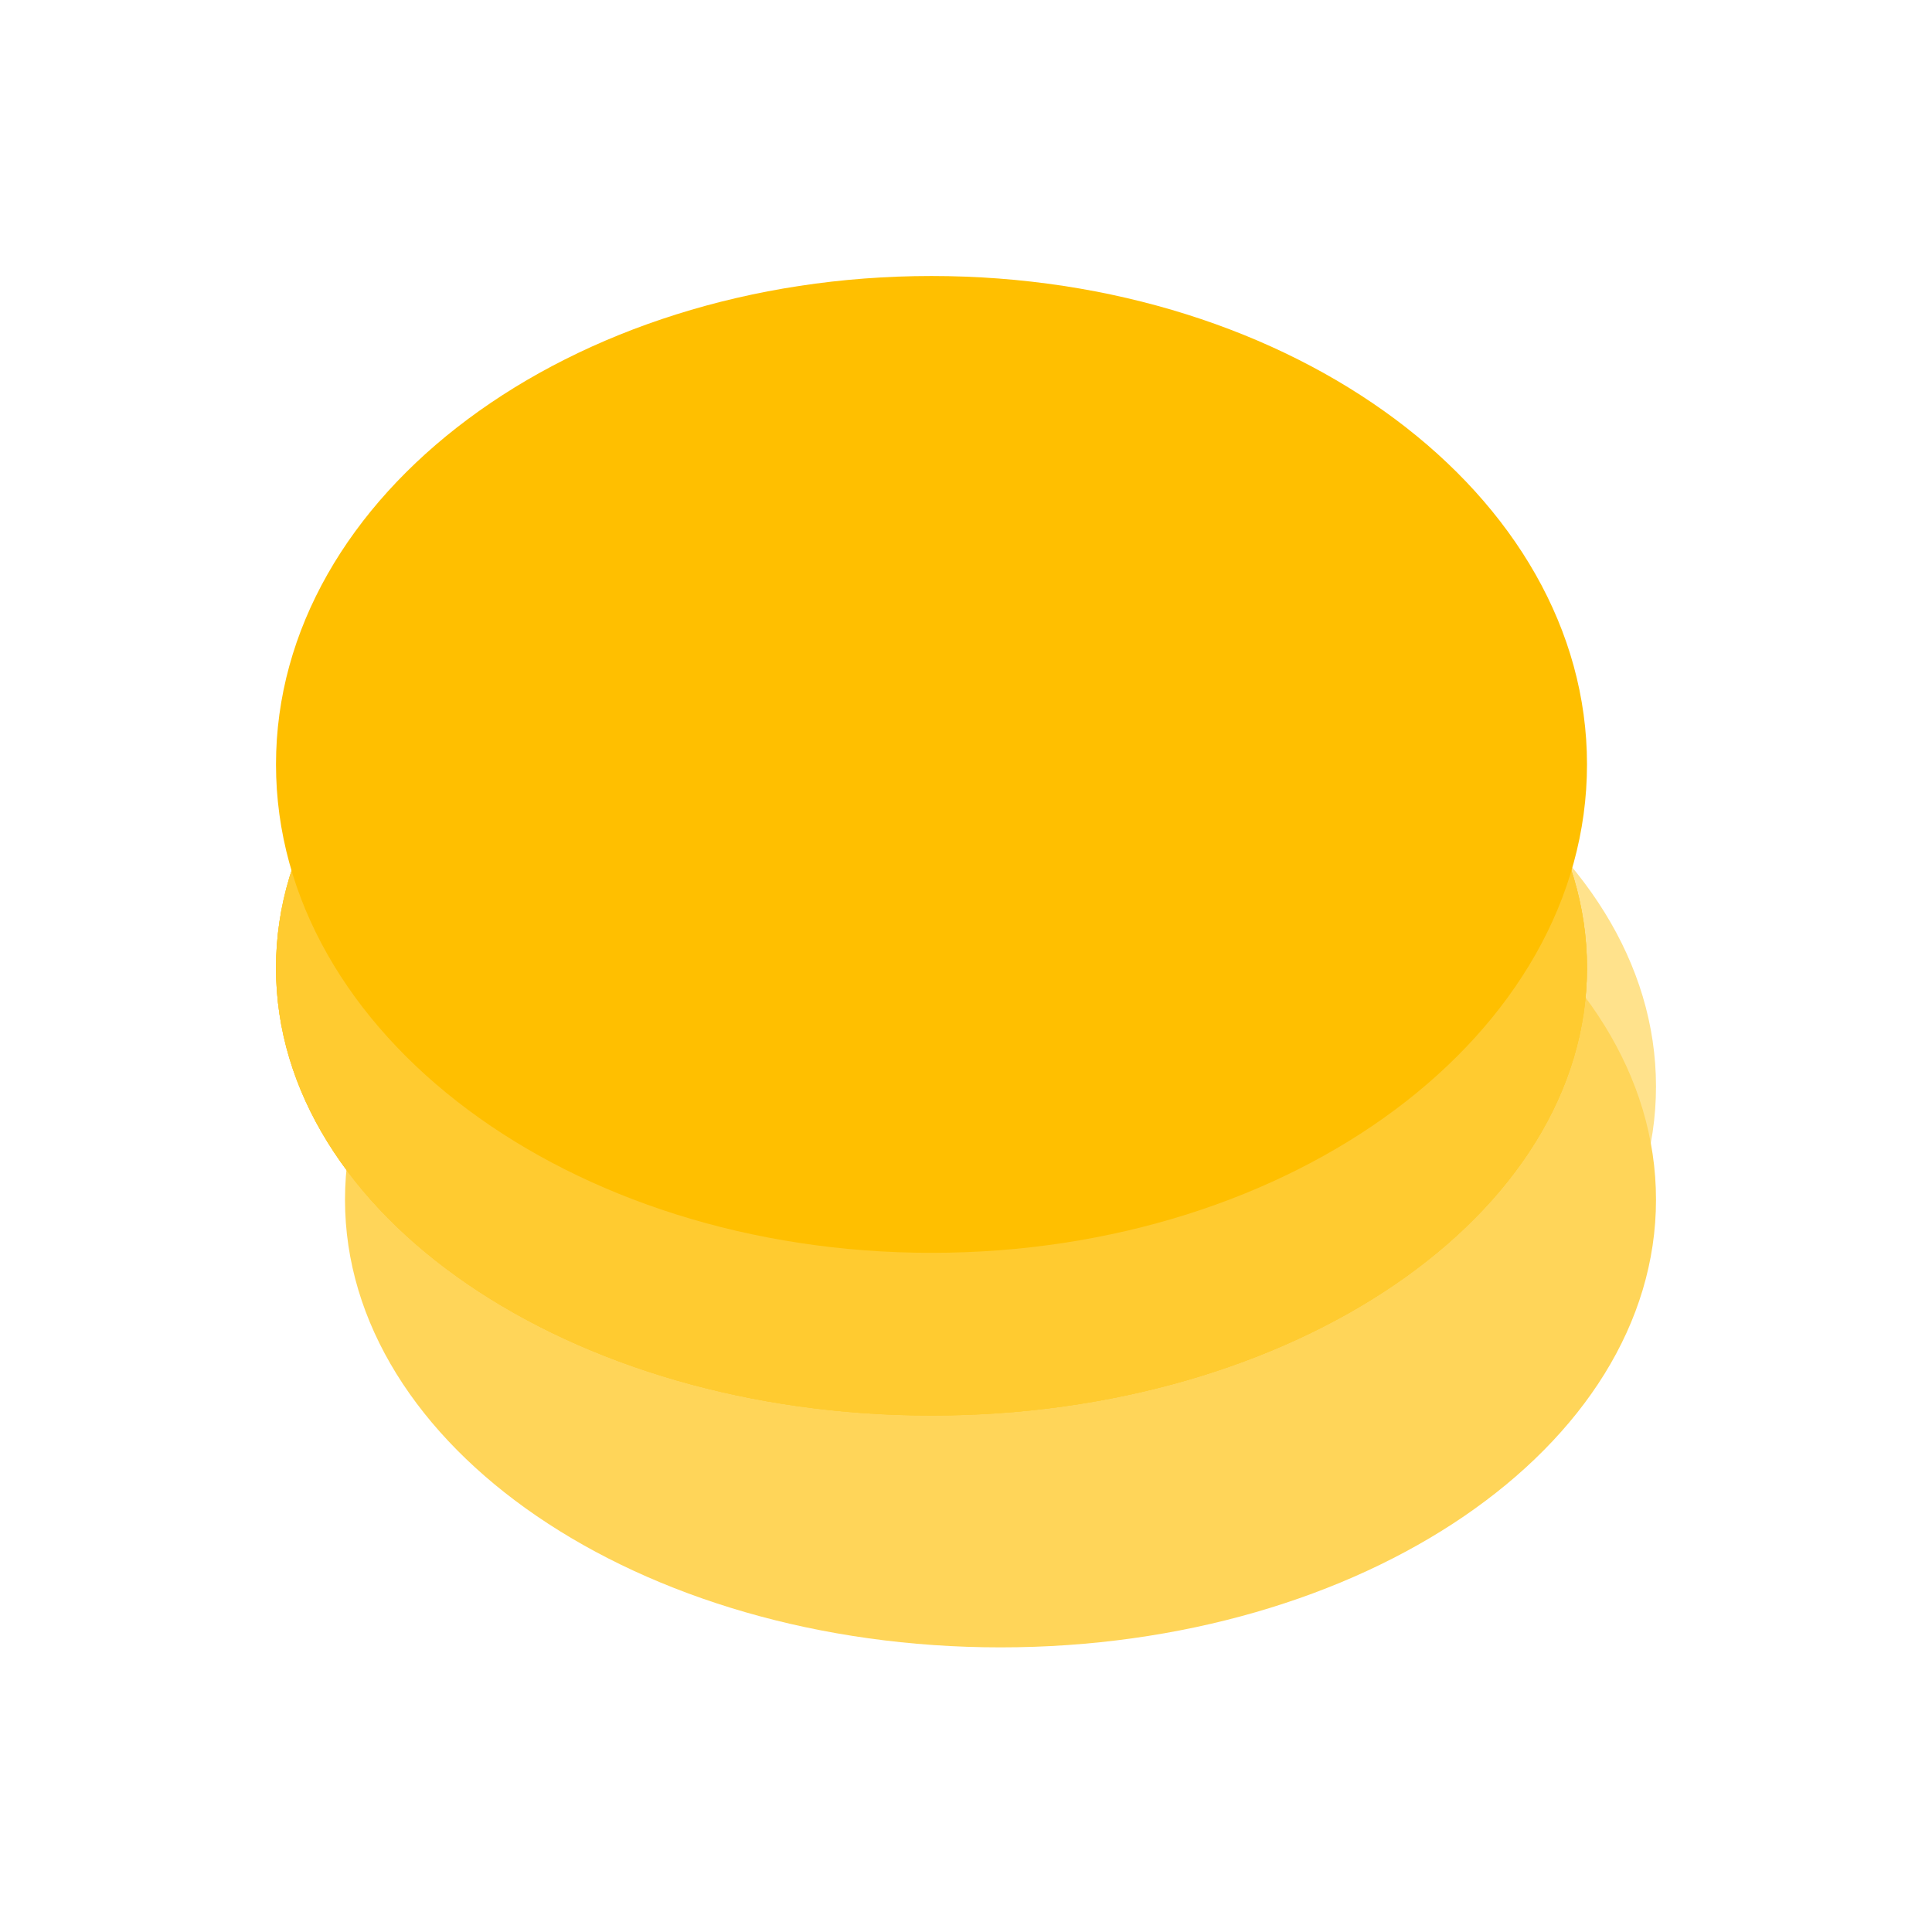 <svg width="28" height="28" viewBox="0 0 28 28" fill="none" xmlns="http://www.w3.org/2000/svg">
<path d="M14.5 9.258C19.747 9.258 24 12.163 24 15.746C24 19.33 19.747 22.235 14.5 22.235C9.253 22.235 5 19.33 5 15.746C5 12.163 9.253 9.258 14.5 9.258Z" fill="#FFE28C"/>
<g filter="url(#filter0_d_1_9)">
<path d="M14.5 6.898C19.747 6.898 24 9.803 24 13.387C24 16.97 19.747 19.875 14.5 19.875C9.253 19.875 5 16.97 5 13.387C5 9.803 9.253 6.898 14.5 6.898Z" fill="#FFD559"/>
</g>
<g filter="url(#filter1_d_1_9)">
<path d="M14.5 4.538C19.747 4.538 24 7.443 24 11.027C24 14.611 19.747 17.515 14.5 17.515C9.253 17.515 5 14.611 5 11.027C5 7.443 9.253 4.538 14.5 4.538Z" fill="#FFCB30"/>
<path d="M14.5 4.538C19.747 4.538 24 7.443 24 11.027C24 14.611 19.747 17.515 14.5 17.515C9.253 17.515 5 14.611 5 11.027C5 7.443 9.253 4.538 14.5 4.538Z" fill="#FFCB30"/>
<path d="M14.5 4.538C19.747 4.538 24 7.443 24 11.027C24 14.611 19.747 17.515 14.5 17.515C9.253 17.515 5 14.611 5 11.027C5 7.443 9.253 4.538 14.5 4.538Z" fill="#FFCB30"/>
</g>
<g filter="url(#filter2_d_1_9)">
<path d="M14.5 1C19.747 1 24 4.169 24 8.078C24 11.988 19.747 15.157 14.5 15.157C9.253 15.157 5 11.988 5 8.078C5 4.169 9.253 1 14.5 1Z" fill="#FFBF00"/>
</g>
<defs>
<filter id="filter0_d_1_9" x="1" y="6.898" width="27" height="20.977" filterUnits="userSpaceOnUse" color-interpolation-filters="sRGB">
<feFlood flood-opacity="0" result="BackgroundImageFix"/>
<feColorMatrix in="SourceAlpha" type="matrix" values="0 0 0 0 0 0 0 0 0 0 0 0 0 0 0 0 0 0 127 0" result="hardAlpha"/>
<feOffset dy="4"/>
<feGaussianBlur stdDeviation="2"/>
<feColorMatrix type="matrix" values="0 0 0 0 0.463 0 0 0 0 0.463 0 0 0 0 0.463 0 0 0 0.25 0"/>
<feBlend mode="normal" in2="BackgroundImageFix" result="effect1_dropShadow_1_9"/>
<feBlend mode="normal" in="SourceGraphic" in2="effect1_dropShadow_1_9" result="shape"/>
</filter>
<filter id="filter1_d_1_9" x="0" y="3.538" width="27" height="20.977" filterUnits="userSpaceOnUse" color-interpolation-filters="sRGB">
<feFlood flood-opacity="0" result="BackgroundImageFix"/>
<feColorMatrix in="SourceAlpha" type="matrix" values="0 0 0 0 0 0 0 0 0 0 0 0 0 0 0 0 0 0 127 0" result="hardAlpha"/>
<feOffset dx="-1" dy="3"/>
<feGaussianBlur stdDeviation="2"/>
<feColorMatrix type="matrix" values="0 0 0 0 0 0 0 0 0 0 0 0 0 0 0 0 0 0 0.13 0"/>
<feBlend mode="normal" in2="BackgroundImageFix" result="effect1_dropShadow_1_9"/>
<feBlend mode="normal" in="SourceGraphic" in2="effect1_dropShadow_1_9" result="shape"/>
</filter>
<filter id="filter2_d_1_9" x="0" y="0" width="27" height="22.157" filterUnits="userSpaceOnUse" color-interpolation-filters="sRGB">
<feFlood flood-opacity="0" result="BackgroundImageFix"/>
<feColorMatrix in="SourceAlpha" type="matrix" values="0 0 0 0 0 0 0 0 0 0 0 0 0 0 0 0 0 0 127 0" result="hardAlpha"/>
<feOffset dx="-1" dy="3"/>
<feGaussianBlur stdDeviation="2"/>
<feColorMatrix type="matrix" values="0 0 0 0 0 0 0 0 0 0 0 0 0 0 0 0 0 0 0.13 0"/>
<feBlend mode="normal" in2="BackgroundImageFix" result="effect1_dropShadow_1_9"/>
<feBlend mode="normal" in="SourceGraphic" in2="effect1_dropShadow_1_9" result="shape"/>
</filter>
</defs>
</svg>
